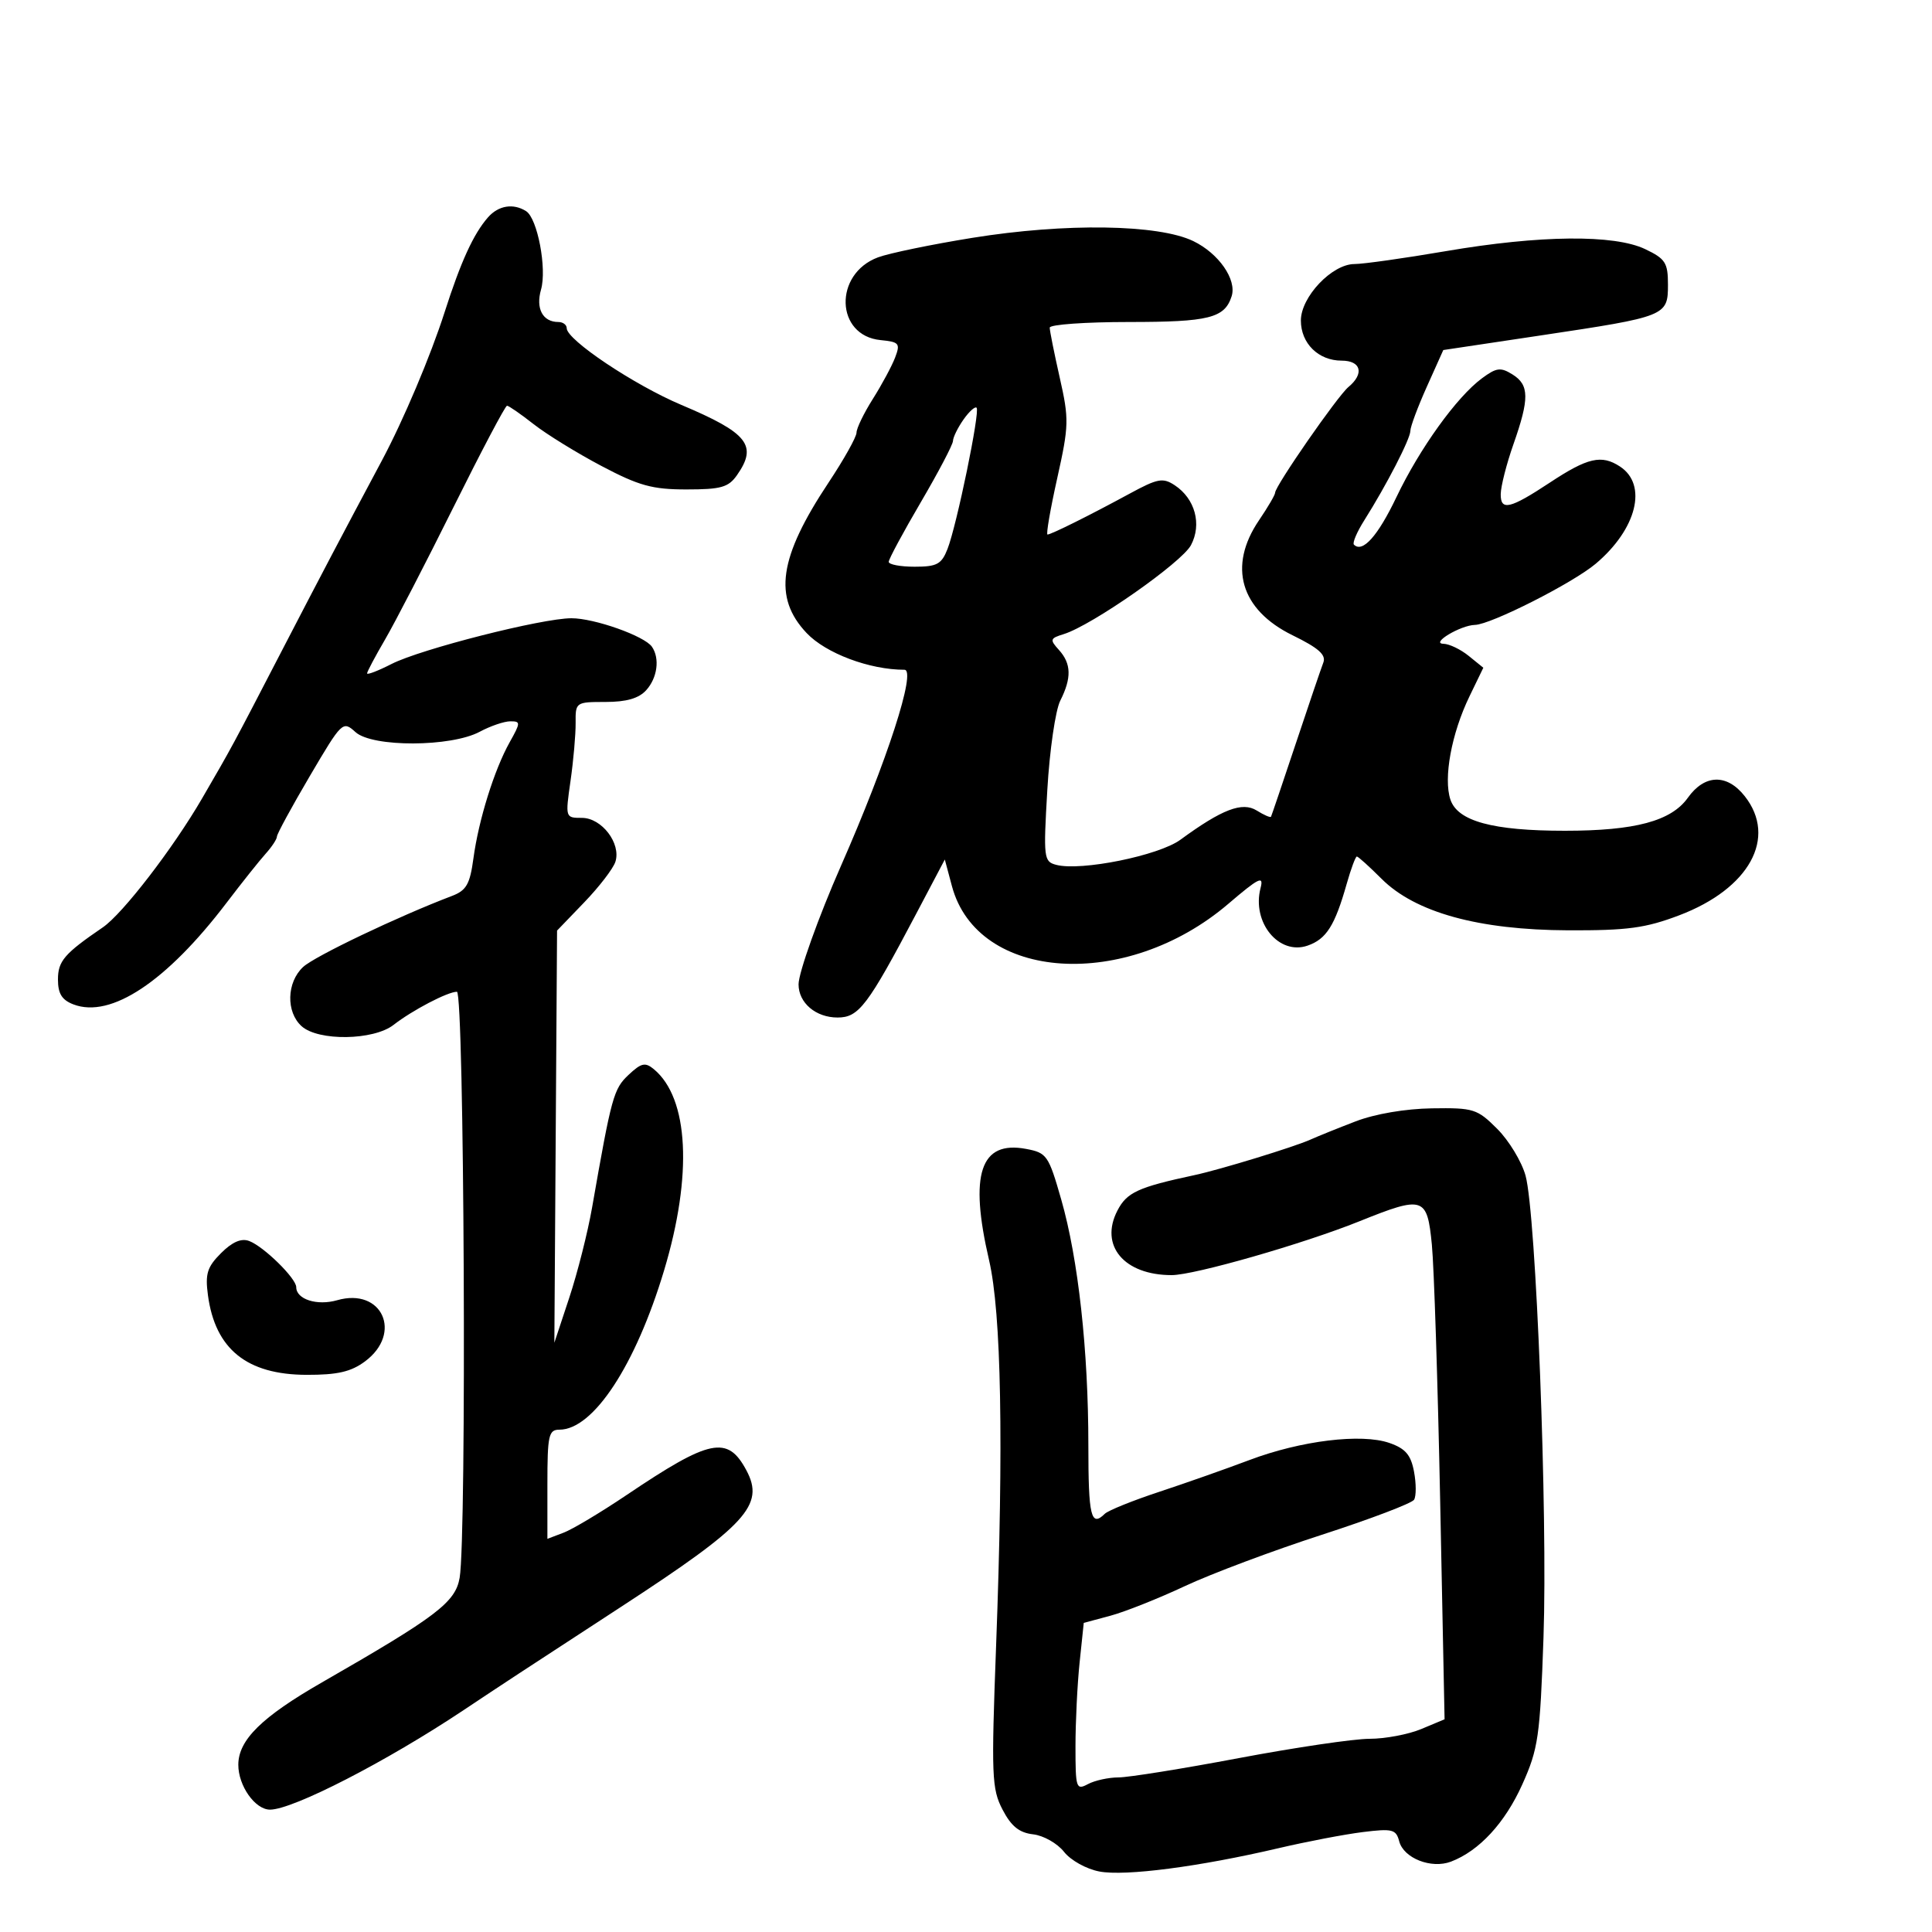 <svg xmlns="http://www.w3.org/2000/svg" width="300" height="300" viewBox="0 0 300 300" version="1.1">
	<path d="M 75.776 33.750 C 73.520 36.322, 71.552 40.627, 69.031 48.500 C 66.870 55.250, 62.638 65.259, 59.306 71.500 C 53.007 83.299, 49.969 89.074, 44.003 100.586 C 35.889 116.244, 36.114 115.826, 31.367 124 C 26.884 131.719, 19.046 141.898, 15.966 144 C 9.992 148.078, 9 149.230, 9 152.097 C 9 154.298, 9.614 155.283, 11.415 155.968 C 17.220 158.175, 25.868 152.429, 35.192 140.171 C 37.562 137.056, 40.288 133.634, 41.250 132.565 C 42.212 131.497, 43 130.300, 43 129.905 C 43 129.511, 45.294 125.291, 48.097 120.527 C 53.116 112, 53.226 111.895, 55.204 113.683 C 57.828 116.056, 70.038 116.017, 74.500 113.622 C 76.150 112.737, 78.280 112.010, 79.233 112.006 C 80.858 112, 80.853 112.202, 79.144 115.250 C 76.754 119.512, 74.321 127.311, 73.511 133.301 C 72.970 137.304, 72.416 138.271, 70.181 139.121 C 61.834 142.294, 48.850 148.491, 47.067 150.152 C 44.508 152.536, 44.389 157.137, 46.829 159.345 C 49.422 161.692, 58 161.569, 61.115 159.141 C 64.027 156.872, 69.521 154, 70.950 154 C 72.090 154, 72.483 238.575, 71.373 245 C 70.715 248.808, 67.825 251.005, 50 261.237 C 40.646 266.607, 37.013 270.184, 37.005 274.027 C 36.999 277.301, 39.612 281, 41.932 281 C 45.482 281, 60.047 273.511, 72 265.539 C 78.091 261.477, 80.812 259.692, 96.453 249.500 C 115.952 236.793, 118.785 233.705, 115.896 228.305 C 112.976 222.849, 110.267 223.410, 97.269 232.165 C 93.293 234.843, 88.905 237.466, 87.519 237.993 L 85 238.950 85 230.475 C 85 222.871, 85.192 222, 86.865 222 C 92.131 222, 98.694 212.008, 103.127 197.243 C 107.564 182.466, 106.956 170.528, 101.537 166.030 C 100.184 164.908, 99.585 165.041, 97.600 166.906 C 95.280 169.085, 94.957 170.262, 91.940 187.500 C 91.267 191.350, 89.673 197.650, 88.398 201.500 L 86.080 208.500 86.290 176.500 L 86.500 144.500 90.728 140.108 C 93.053 137.692, 95.228 134.857, 95.561 133.809 C 96.464 130.963, 93.437 127, 90.362 127 C 87.777 127, 87.772 126.983, 88.592 121.250 C 89.045 118.088, 89.400 114.038, 89.383 112.250 C 89.350 109.043, 89.411 109, 94.020 109 C 97.274 109, 99.192 108.446, 100.345 107.171 C 102.081 105.253, 102.479 102.241, 101.235 100.431 C 100.084 98.758, 92.300 96, 88.730 96.001 C 84.159 96.003, 65.336 100.788, 60.801 103.101 C 58.711 104.168, 57 104.826, 57 104.564 C 57 104.302, 58.259 101.931, 59.797 99.294 C 61.335 96.657, 66.115 87.412, 70.419 78.750 C 74.723 70.088, 78.462 63, 78.728 63 C 78.994 63, 80.852 64.287, 82.856 65.859 C 84.860 67.432, 89.605 70.357, 93.401 72.359 C 99.221 75.430, 101.286 76, 106.594 76 C 111.963 76, 113.115 75.674, 114.443 73.777 C 117.674 69.164, 116.149 67.240, 105.797 62.872 C 98.472 59.781, 88 52.776, 88 50.968 C 88 50.435, 87.415 50, 86.700 50 C 84.276 50, 83.163 47.919, 84.009 44.970 C 84.943 41.713, 83.461 33.913, 81.694 32.790 C 79.708 31.527, 77.396 31.902, 75.776 33.750 M 151 36.930 C 144.675 37.950, 138.080 39.313, 136.344 39.958 C 129.423 42.529, 129.714 52.124, 136.734 52.810 C 139.628 53.093, 139.826 53.328, 138.996 55.511 C 138.496 56.827, 136.942 59.716, 135.543 61.932 C 134.144 64.147, 133 66.508, 133 67.178 C 133 67.848, 131.042 71.345, 128.650 74.948 C 120.936 86.565, 120.032 92.776, 125.250 98.296 C 128.232 101.451, 135.020 104, 140.441 104 C 142.340 104, 137.758 118.148, 130.563 134.500 C 127.099 142.372, 124 151.037, 124 152.849 C 124 155.726, 126.674 158, 130.059 158 C 133.353 158, 134.723 156.193, 142.257 141.908 L 146.710 133.465 147.814 137.593 C 151.778 152.417, 174.868 153.899, 190.730 140.348 C 195.477 136.292, 196.257 135.908, 195.742 137.879 C 194.347 143.214, 198.576 148.392, 203.052 146.832 C 205.958 145.819, 207.273 143.739, 209.112 137.250 C 209.775 134.912, 210.485 133, 210.692 133 C 210.898 133, 212.621 134.554, 214.520 136.454 C 219.755 141.688, 229.596 144.406, 243.500 144.459 C 252.720 144.493, 255.512 144.116, 260.755 142.126 C 271.644 137.994, 275.997 130.080, 270.927 123.635 C 268.163 120.121, 264.695 120.216, 262.088 123.876 C 259.511 127.496, 253.907 129, 243 129 C 231.787 129, 226.339 127.517, 225.220 124.161 C 224.110 120.829, 225.387 113.898, 228.172 108.145 L 230.330 103.686 228.054 101.843 C 226.803 100.829, 225.041 99.984, 224.139 99.965 C 222.060 99.920, 226.788 97.087, 229.028 97.035 C 231.511 96.978, 244.228 90.536, 247.786 87.534 C 254.163 82.153, 255.878 75.276, 251.549 72.440 C 248.683 70.562, 246.537 71.054, 240.656 74.941 C 234.471 79.028, 232.994 79.372, 233.033 76.719 C 233.051 75.498, 233.936 72.025, 235 69 C 237.502 61.886, 237.476 59.778, 234.864 58.147 C 233.016 56.993, 232.375 57.074, 230.114 58.745 C 226.199 61.640, 220.449 69.631, 216.833 77.202 C 213.942 83.255, 211.571 85.904, 210.237 84.571 C 209.975 84.309, 210.698 82.611, 211.843 80.797 C 215.292 75.337, 219 68.141, 219 66.908 C 219 66.271, 220.151 63.186, 221.557 60.052 L 224.114 54.354 239.307 52.076 C 258.746 49.163, 259 49.061, 259 44.207 C 259 40.800, 258.604 40.182, 255.466 38.685 C 250.638 36.383, 239.125 36.500, 224.500 39 C 218.066 40.100, 211.686 41, 210.324 41 C 206.839 41, 202 46.098, 202 49.768 C 202 53.319, 204.722 56, 208.329 56 C 211.359 56, 211.879 58.025, 209.381 60.098 C 207.687 61.505, 198 75.471, 198 76.508 C 198 76.837, 196.875 78.762, 195.500 80.785 C 190.641 87.936, 192.611 94.684, 200.716 98.649 C 204.757 100.627, 205.949 101.687, 205.483 102.893 C 205.141 103.777, 203.212 109.450, 201.196 115.500 C 199.179 121.550, 197.454 126.644, 197.362 126.819 C 197.270 126.995, 196.274 126.563, 195.148 125.860 C 192.900 124.456, 189.762 125.657, 183.290 130.396 C 179.929 132.857, 167.859 135.299, 164.018 134.295 C 162.069 133.785, 162.008 133.268, 162.628 122.631 C 162.984 116.509, 163.889 110.285, 164.638 108.800 C 166.418 105.270, 166.359 103.054, 164.427 100.919 C 162.980 99.321, 163.041 99.124, 165.177 98.464 C 169.542 97.117, 183.497 87.359, 184.934 84.650 C 186.650 81.412, 185.575 77.440, 182.418 75.354 C 180.577 74.138, 179.768 74.288, 175.418 76.649 C 169.160 80.046, 163.224 83, 162.657 83 C 162.415 83, 163.093 79.069, 164.164 74.264 C 165.989 66.071, 166.014 65.099, 164.555 58.641 C 163.700 54.854, 163 51.360, 163 50.877 C 163 50.395, 168.539 50, 175.309 50 C 187.736 50, 190.168 49.390, 191.248 46 C 192.072 43.414, 189.242 39.344, 185.294 37.437 C 179.871 34.817, 165.421 34.603, 151 36.930 M 149.602 65.158 C 148.721 66.416, 147.990 67.907, 147.977 68.473 C 147.964 69.038, 145.714 73.321, 142.977 77.992 C 140.240 82.662, 138 86.825, 138 87.242 C 138 87.659, 139.811 88, 142.025 88 C 145.488 88, 146.200 87.616, 147.127 85.250 C 148.560 81.590, 152.211 63.877, 151.647 63.314 C 151.403 63.070, 150.483 63.900, 149.602 65.158 M 210.500 174.126 C 207.750 175.182, 204.600 176.454, 203.500 176.951 C 200.987 178.088, 189.488 181.611, 185.500 182.467 C 176.697 184.356, 174.975 185.148, 173.510 187.981 C 170.698 193.419, 174.550 198, 181.936 198 C 185.448 198, 202.346 193.155, 211.078 189.645 C 221.061 185.631, 221.607 185.806, 222.337 193.250 C 222.675 196.688, 223.257 214.681, 223.632 233.236 L 224.313 266.971 220.689 268.486 C 218.695 269.319, 215.082 270, 212.659 270 C 210.236 270, 201.109 271.348, 192.377 272.996 C 183.645 274.644, 175.233 275.994, 173.684 275.996 C 172.136 275.998, 169.998 276.466, 168.934 277.035 C 167.109 278.012, 167 277.682, 167 271.182 C 167 267.393, 167.289 261.527, 167.642 258.147 L 168.285 252 172.392 250.899 C 174.652 250.294, 179.875 248.217, 184 246.285 C 188.125 244.353, 197.677 240.773, 205.227 238.329 C 212.776 235.884, 219.233 233.431, 219.576 232.877 C 219.918 232.323, 219.916 230.364, 219.570 228.523 C 219.080 225.910, 218.242 224.931, 215.751 224.063 C 211.407 222.549, 201.998 223.697, 194 226.719 C 190.425 228.069, 184.125 230.288, 180 231.651 C 175.875 233.013, 172.072 234.549, 171.550 235.064 C 169.408 237.174, 169 235.470, 169 224.420 C 169 209.699, 167.433 195.498, 164.790 186.269 C 162.821 179.392, 162.554 179.007, 159.320 178.400 C 152.217 177.068, 150.475 182.318, 153.584 195.688 C 155.485 203.865, 155.854 224.051, 154.676 255.500 C 153.917 275.795, 153.994 277.771, 155.676 281 C 157.024 283.586, 158.263 284.587, 160.421 284.833 C 162.028 285.016, 164.185 286.237, 165.215 287.546 C 166.261 288.876, 168.691 290.227, 170.725 290.608 C 174.746 291.363, 186.215 289.869, 198.500 286.992 C 202.900 285.961, 208.801 284.833, 211.614 284.484 C 216.215 283.913, 216.781 284.056, 217.267 285.913 C 217.956 288.547, 222.251 290.235, 225.306 289.074 C 229.687 287.408, 233.699 283.062, 236.389 277.068 C 238.865 271.550, 239.137 269.664, 239.673 254.276 C 240.338 235.159, 238.525 188.478, 236.886 182.547 C 236.285 180.373, 234.310 177.110, 232.497 175.297 C 229.380 172.180, 228.825 172.006, 222.350 172.102 C 218.226 172.164, 213.510 172.969, 210.500 174.126 M 34.323 194.586 C 32.172 196.737, 31.843 197.793, 32.288 201.114 C 33.412 209.489, 38.328 213.459, 47.604 213.484 C 52.398 213.496, 54.503 213.013, 56.673 211.401 C 62.565 207.027, 59.331 199.898, 52.362 201.896 C 49.238 202.792, 46 201.763, 46 199.873 C 46 198.503, 40.964 193.559, 38.694 192.702 C 37.467 192.238, 36.068 192.841, 34.323 194.586" stroke="none" fill="black" fill-rule="evenodd"/>
</svg>